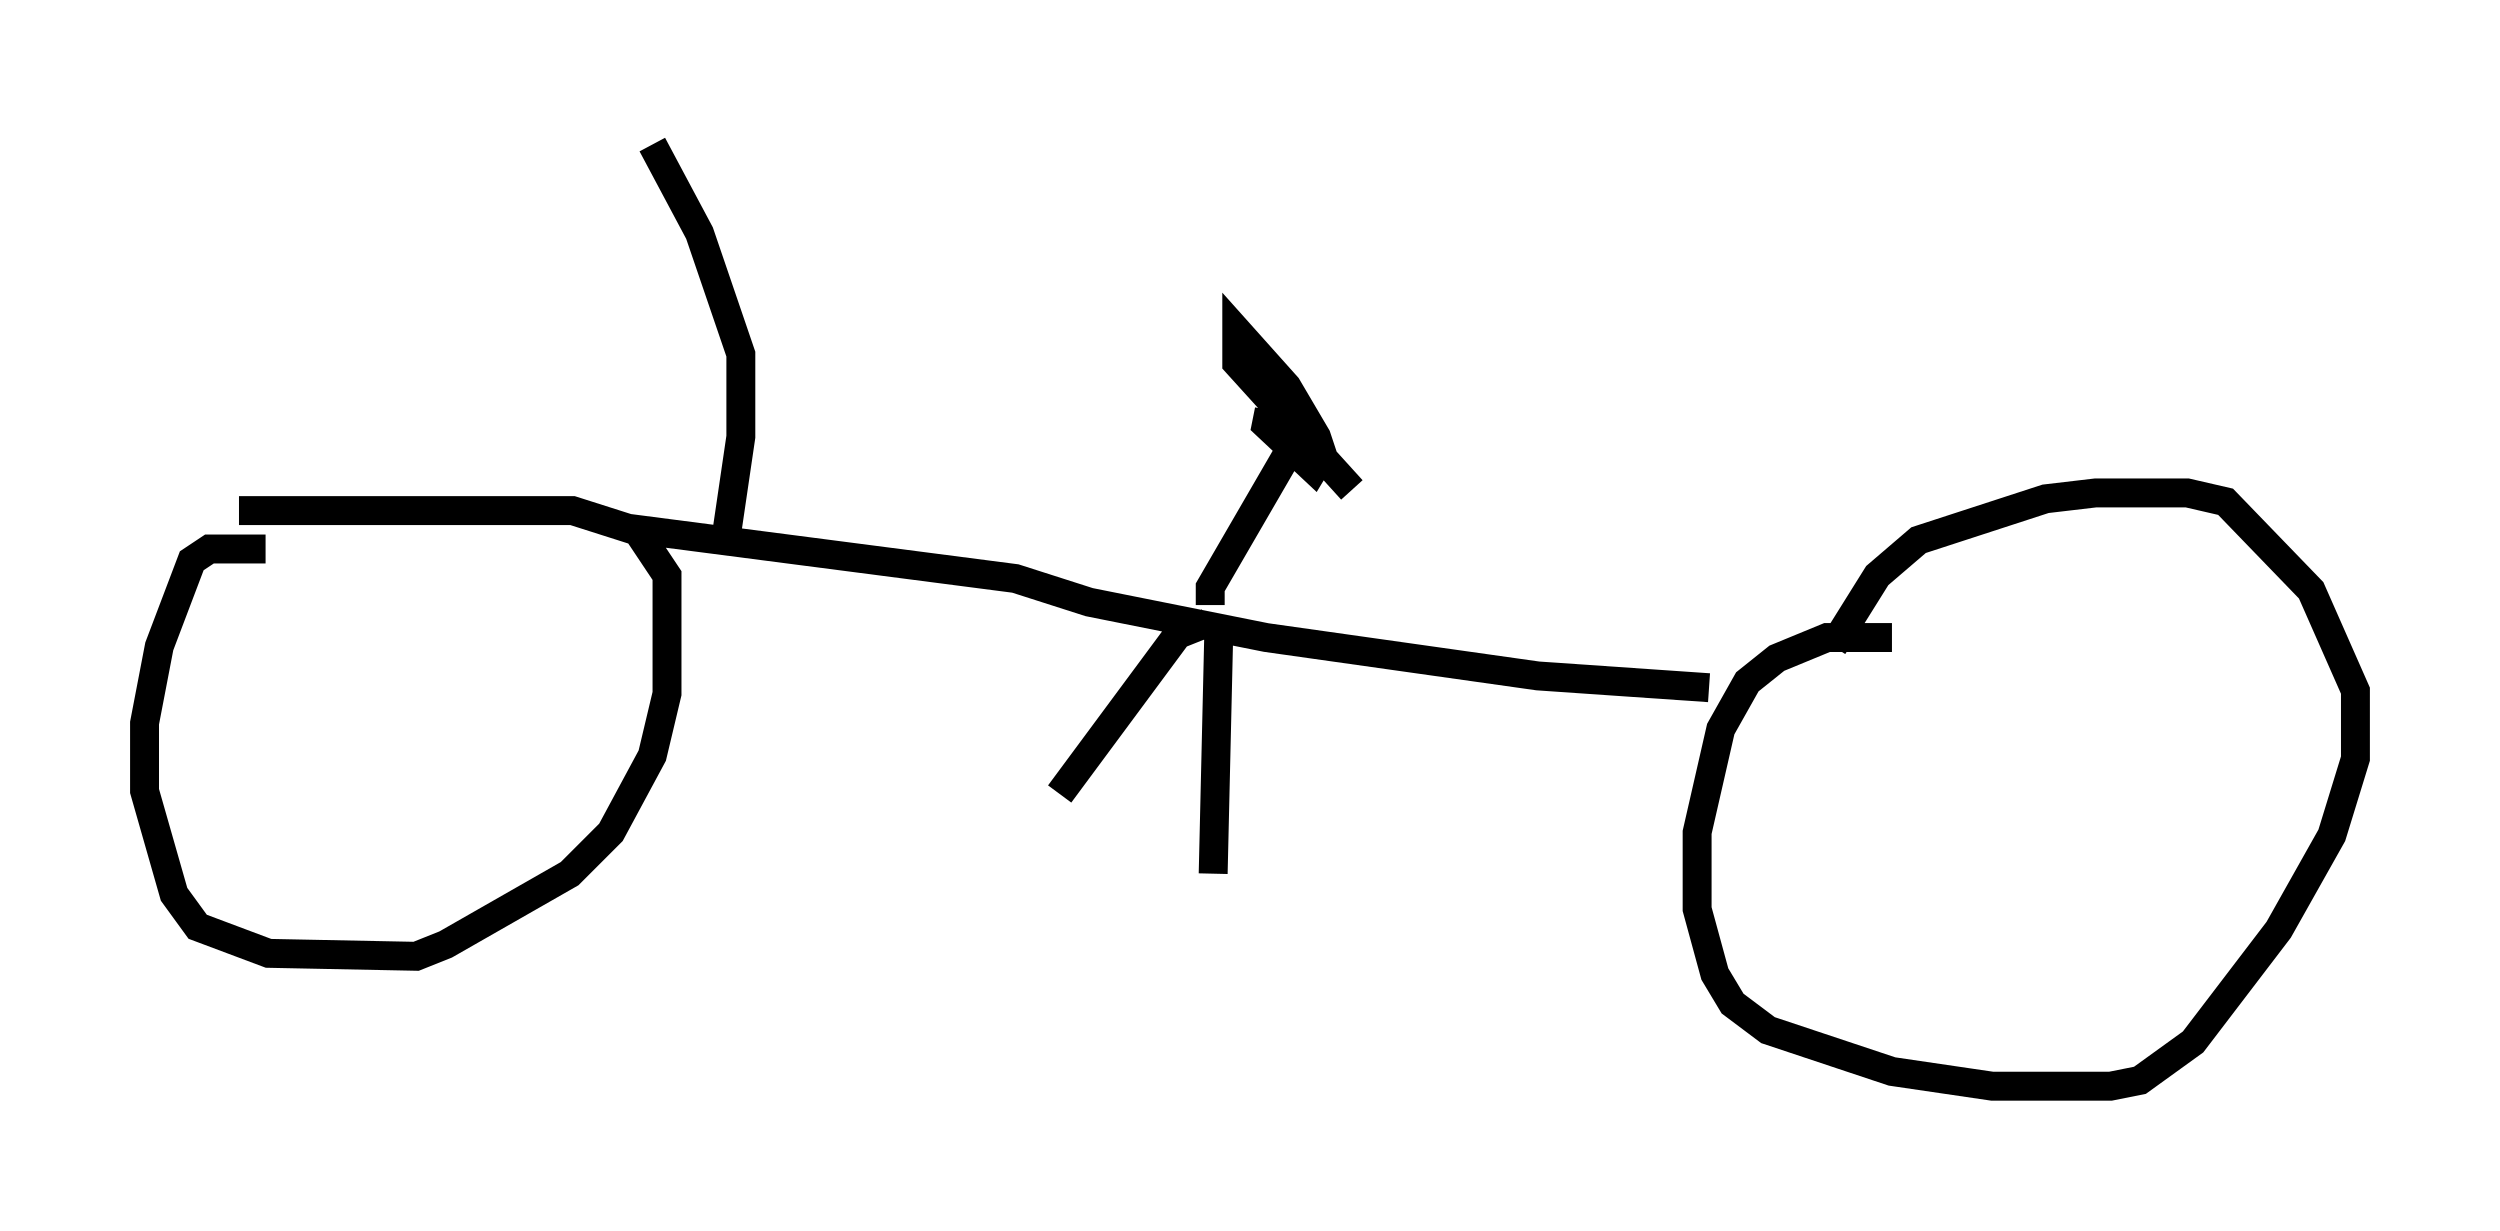 <?xml version="1.0" encoding="utf-8" ?>
<svg baseProfile="full" height="42.565" version="1.1" width="86.461" xmlns="http://www.w3.org/2000/svg" xmlns:ev="http://www.w3.org/2001/xml-events" xmlns:xlink="http://www.w3.org/1999/xlink"><defs /><rect fill="white" height="42.565" width="86.461" x="0" y="0" /><path d="M10.002, 19.292 m-0.817, -0.306 l-1.94, 0.0 -0.613, 0.408 l-1.123, 2.96 -0.51, 2.654 l0.0, 2.348 1.021, 3.573 l0.817, 1.123 2.45, 0.919 l5.104, 0.102 1.021, -0.408 l4.288, -2.45 1.429, -1.429 l1.429, -2.654 0.51, -2.144 l0.0, -4.083 -1.021, -1.531 l-2.246, -0.715 -11.536, 0.0 m57.167, 4.39 l-2.246, 0.0 -1.735, 0.715 l-1.021, 0.817 -0.919, 1.633 l-0.817, 3.573 0.0, 2.654 l0.613, 2.246 0.613, 1.021 l1.225, 0.919 4.288, 1.429 l3.471, 0.51 4.083, 0.0 l1.021, -0.204 1.838, -1.327 l2.96, -3.879 1.838, -3.267 l0.817, -2.654 0.0, -2.348 l-1.531, -3.471 -2.96, -3.063 l-1.327, -0.306 -3.165, 0.0 l-1.735, 0.204 -4.39, 1.429 l-1.429, 1.225 -1.531, 2.45 m-41.65, -4.083 l13.373, 1.735 2.552, 0.817 l6.125, 1.225 9.392, 1.327 l5.921, 0.408 m-17.354, -2.246 l-1.021, 0.408 -4.083, 5.513 m5.513, -6.023 l-0.204, 8.779 m-0.102, -9.29 l0.0, -0.613 2.96, -5.104 m-0.919, -1.021 l-0.102, 0.51 1.633, 1.531 l0.306, -0.51 -0.204, -0.613 l-1.021, -1.735 -1.735, -1.94 l0.0, 1.123 3.981, 4.39 m-21.642, 1.633 l0.51, -3.471 0.0, -2.858 l-1.429, -4.185 -1.633, -3.063 " fill="none" stroke="black" stroke-width="1" /></svg>